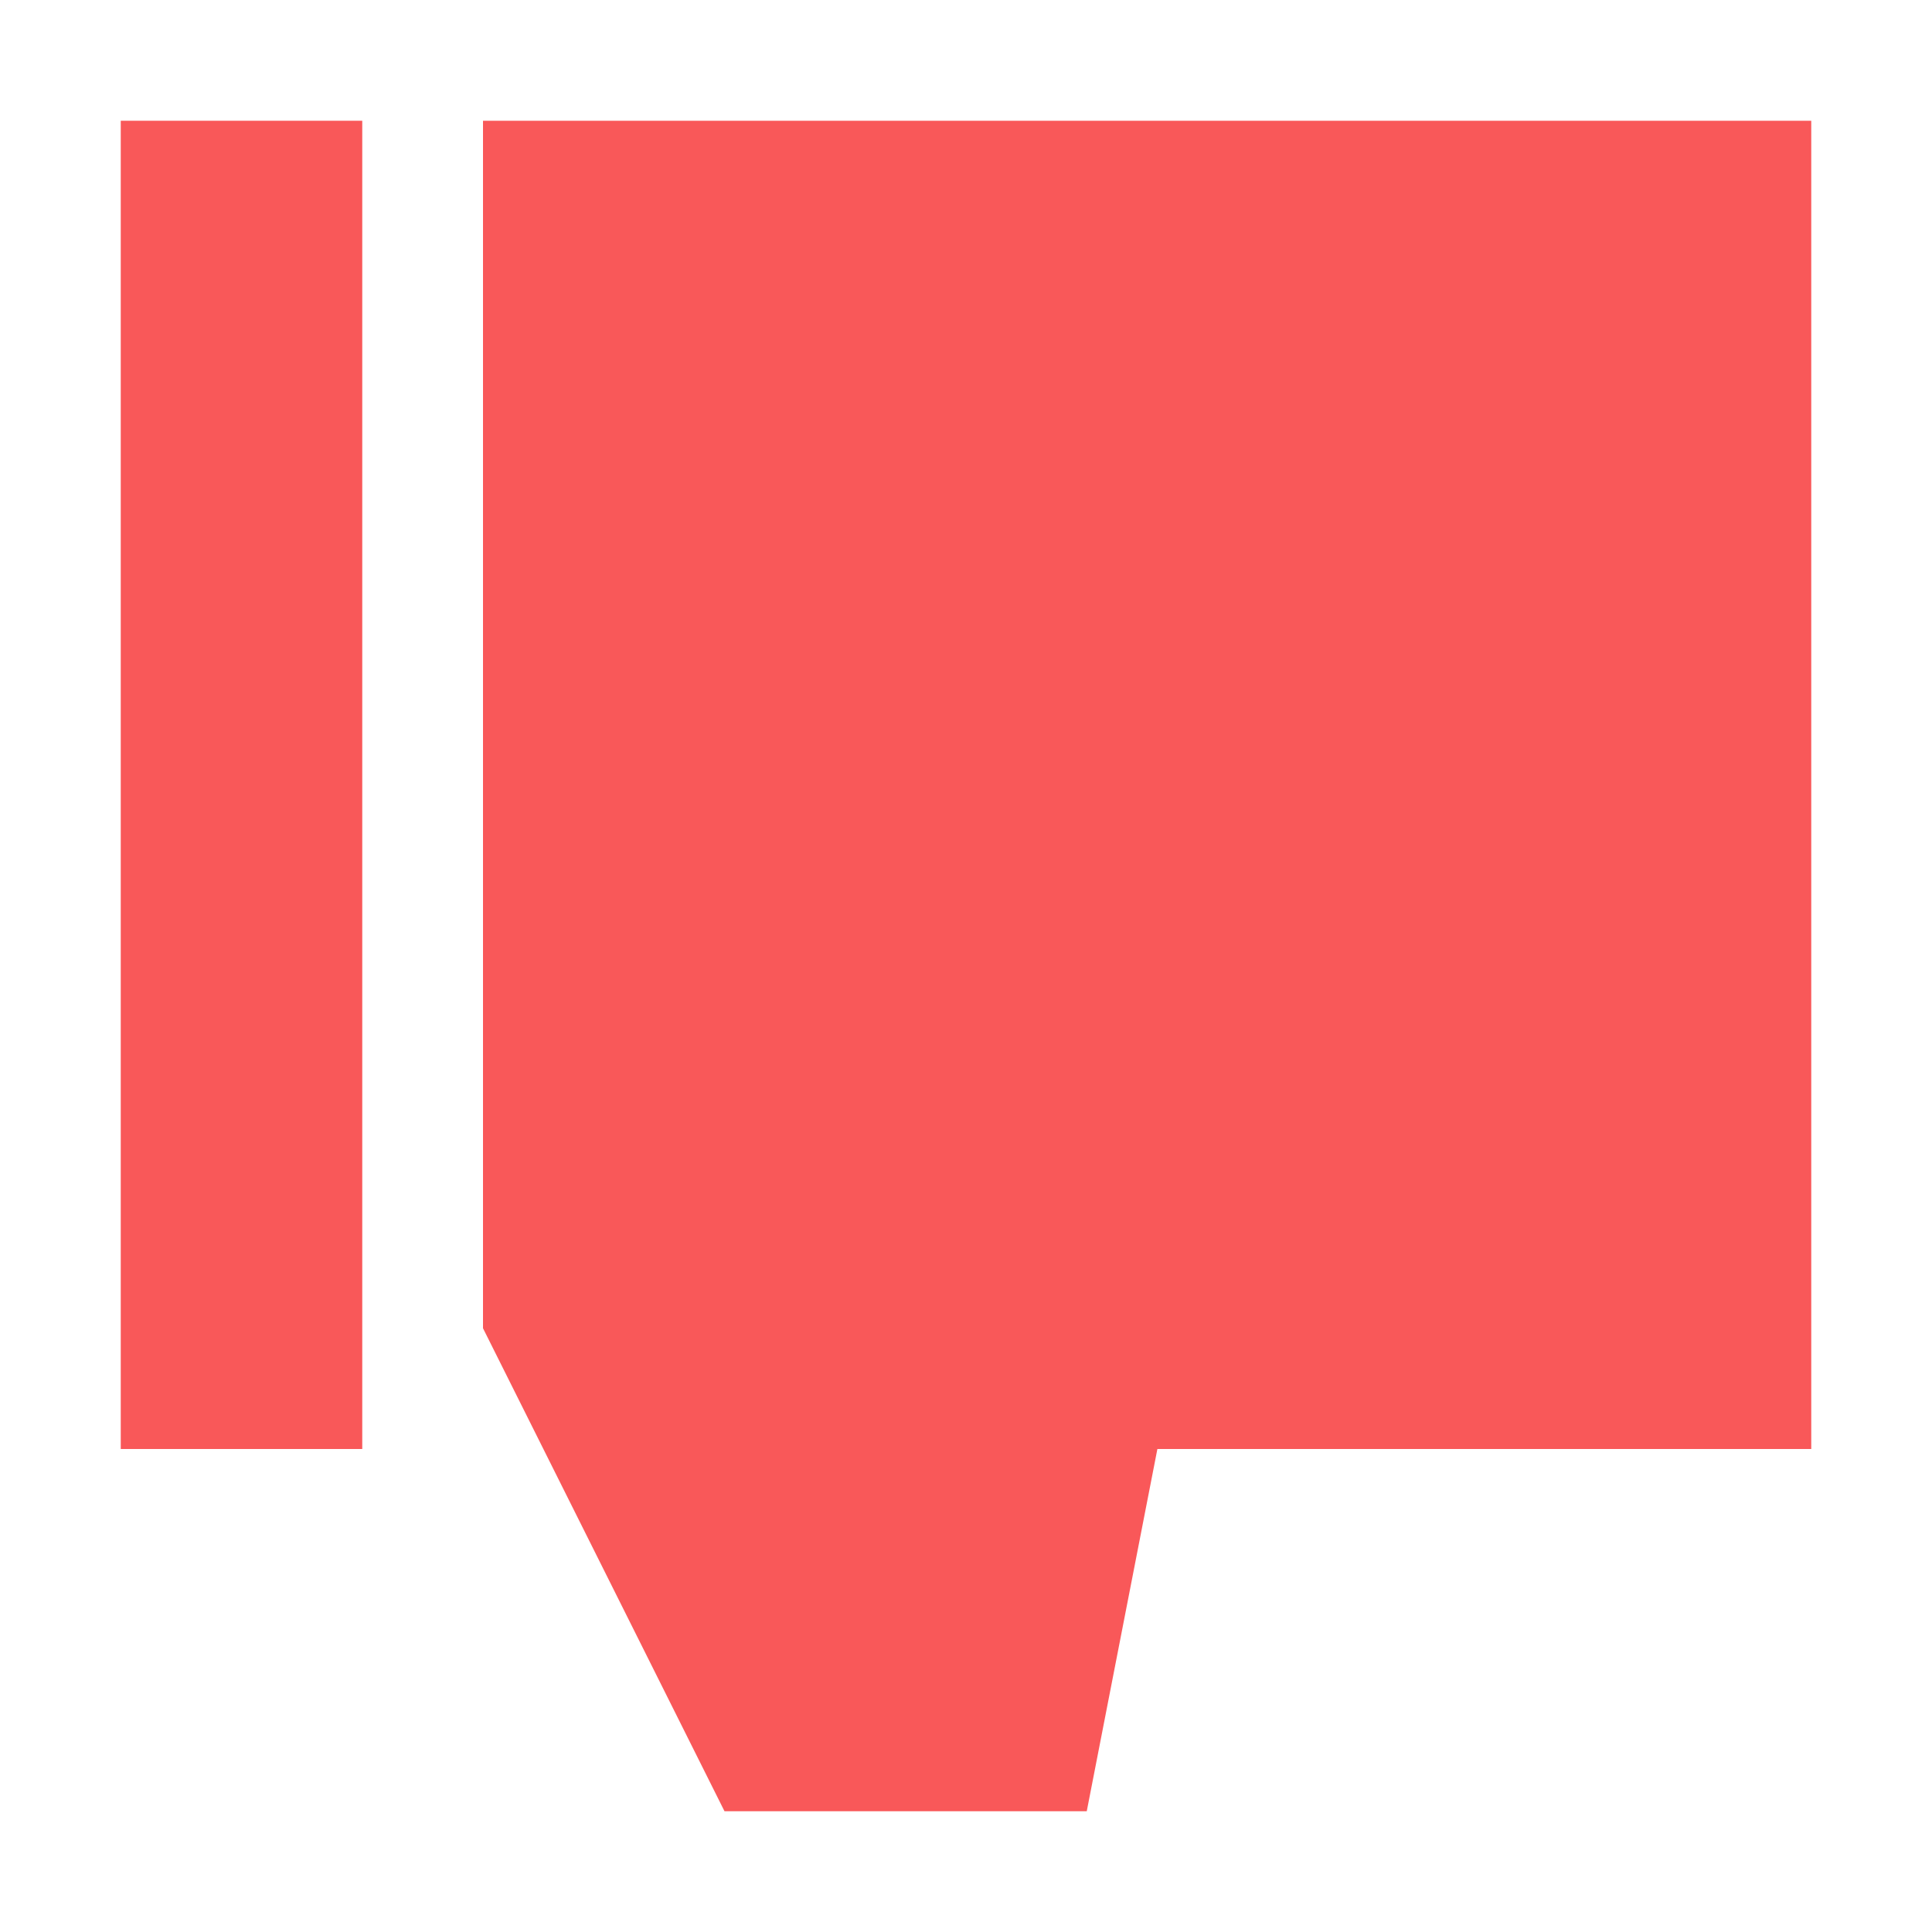 <svg width="16" height="16" viewBox="0 0 16 16" fill="none" xmlns="http://www.w3.org/2000/svg">
<path d="M4 11L6 15H9L9.585 12H15V1H4L4 11Z" fill="#F95859"/>
<path d="M1 12H3V1H1V12Z" fill="#F95859"/>
</svg>
